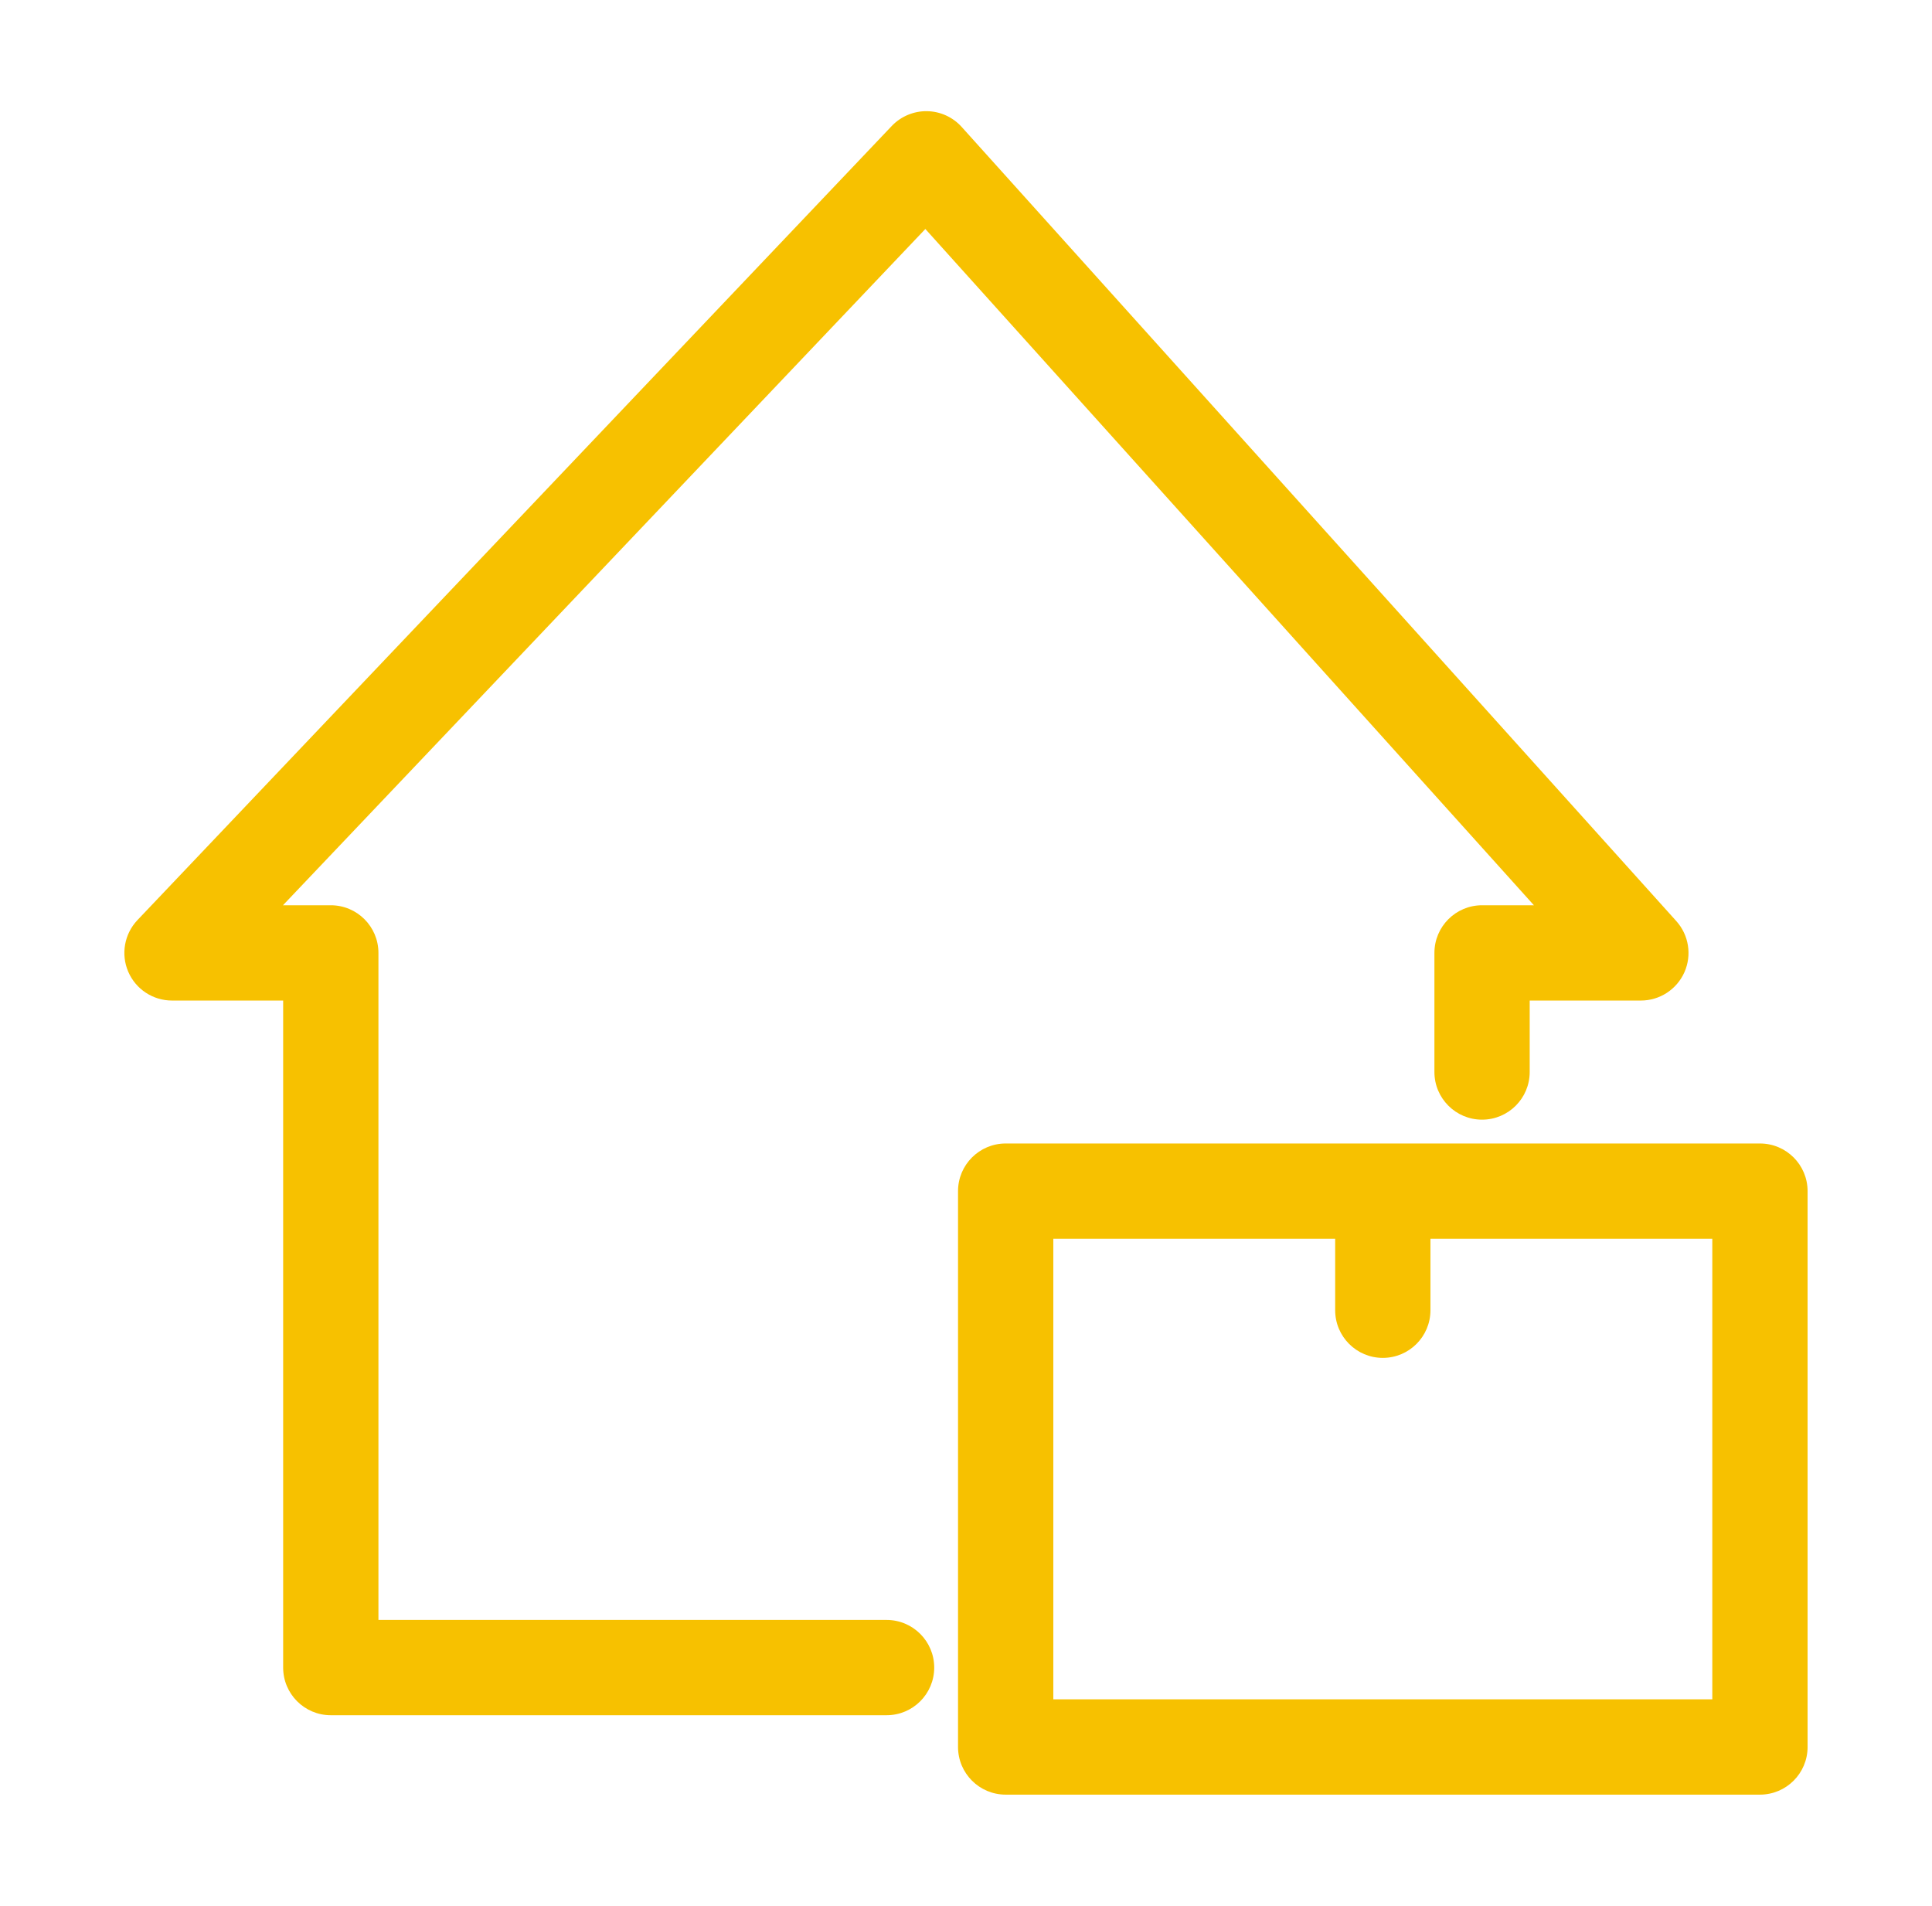<svg width="73" height="72" viewBox="0 0 73 72" fill="none" xmlns="http://www.w3.org/2000/svg">
<path fill-rule="evenodd" clip-rule="evenodd" d="M35.023 4.2C35.525 4.207 36.002 4.423 36.337 4.796L63.337 34.796C63.813 35.324 63.933 36.083 63.644 36.733C63.354 37.382 62.71 37.8 61.999 37.8H57.799V40.5C57.799 41.494 56.993 42.3 55.999 42.3C55.005 42.3 54.199 41.494 54.199 40.5V36C54.199 35.006 55.005 34.2 55.999 34.2H57.958L34.964 8.651L10.692 34.2H12.499C13.493 34.2 14.299 35.006 14.299 36V61.2H33.499C34.493 61.2 35.299 62.006 35.299 63C35.299 63.994 34.493 64.8 33.499 64.8H12.499C11.505 64.8 10.699 63.994 10.699 63V37.8H6.499C5.78 37.8 5.129 37.372 4.845 36.71C4.561 36.049 4.699 35.282 5.194 34.76L33.694 4.76C34.04 4.397 34.522 4.194 35.023 4.2Z" fill="#F7C100"/>
<path fill-rule="evenodd" clip-rule="evenodd" d="M36.199 45C36.199 44.006 37.005 43.2 37.999 43.2H66.499C67.493 43.2 68.299 44.006 68.299 45V66C68.299 66.994 67.493 67.8 66.499 67.8H37.999C37.005 67.8 36.199 66.994 36.199 66V45ZM39.799 46.8V64.2H64.699V46.8H54.049V49.5C54.049 50.494 53.243 51.3 52.249 51.3C51.255 51.3 50.449 50.494 50.449 49.5V46.8H39.799Z" fill="#F7C100"/>
</svg>
